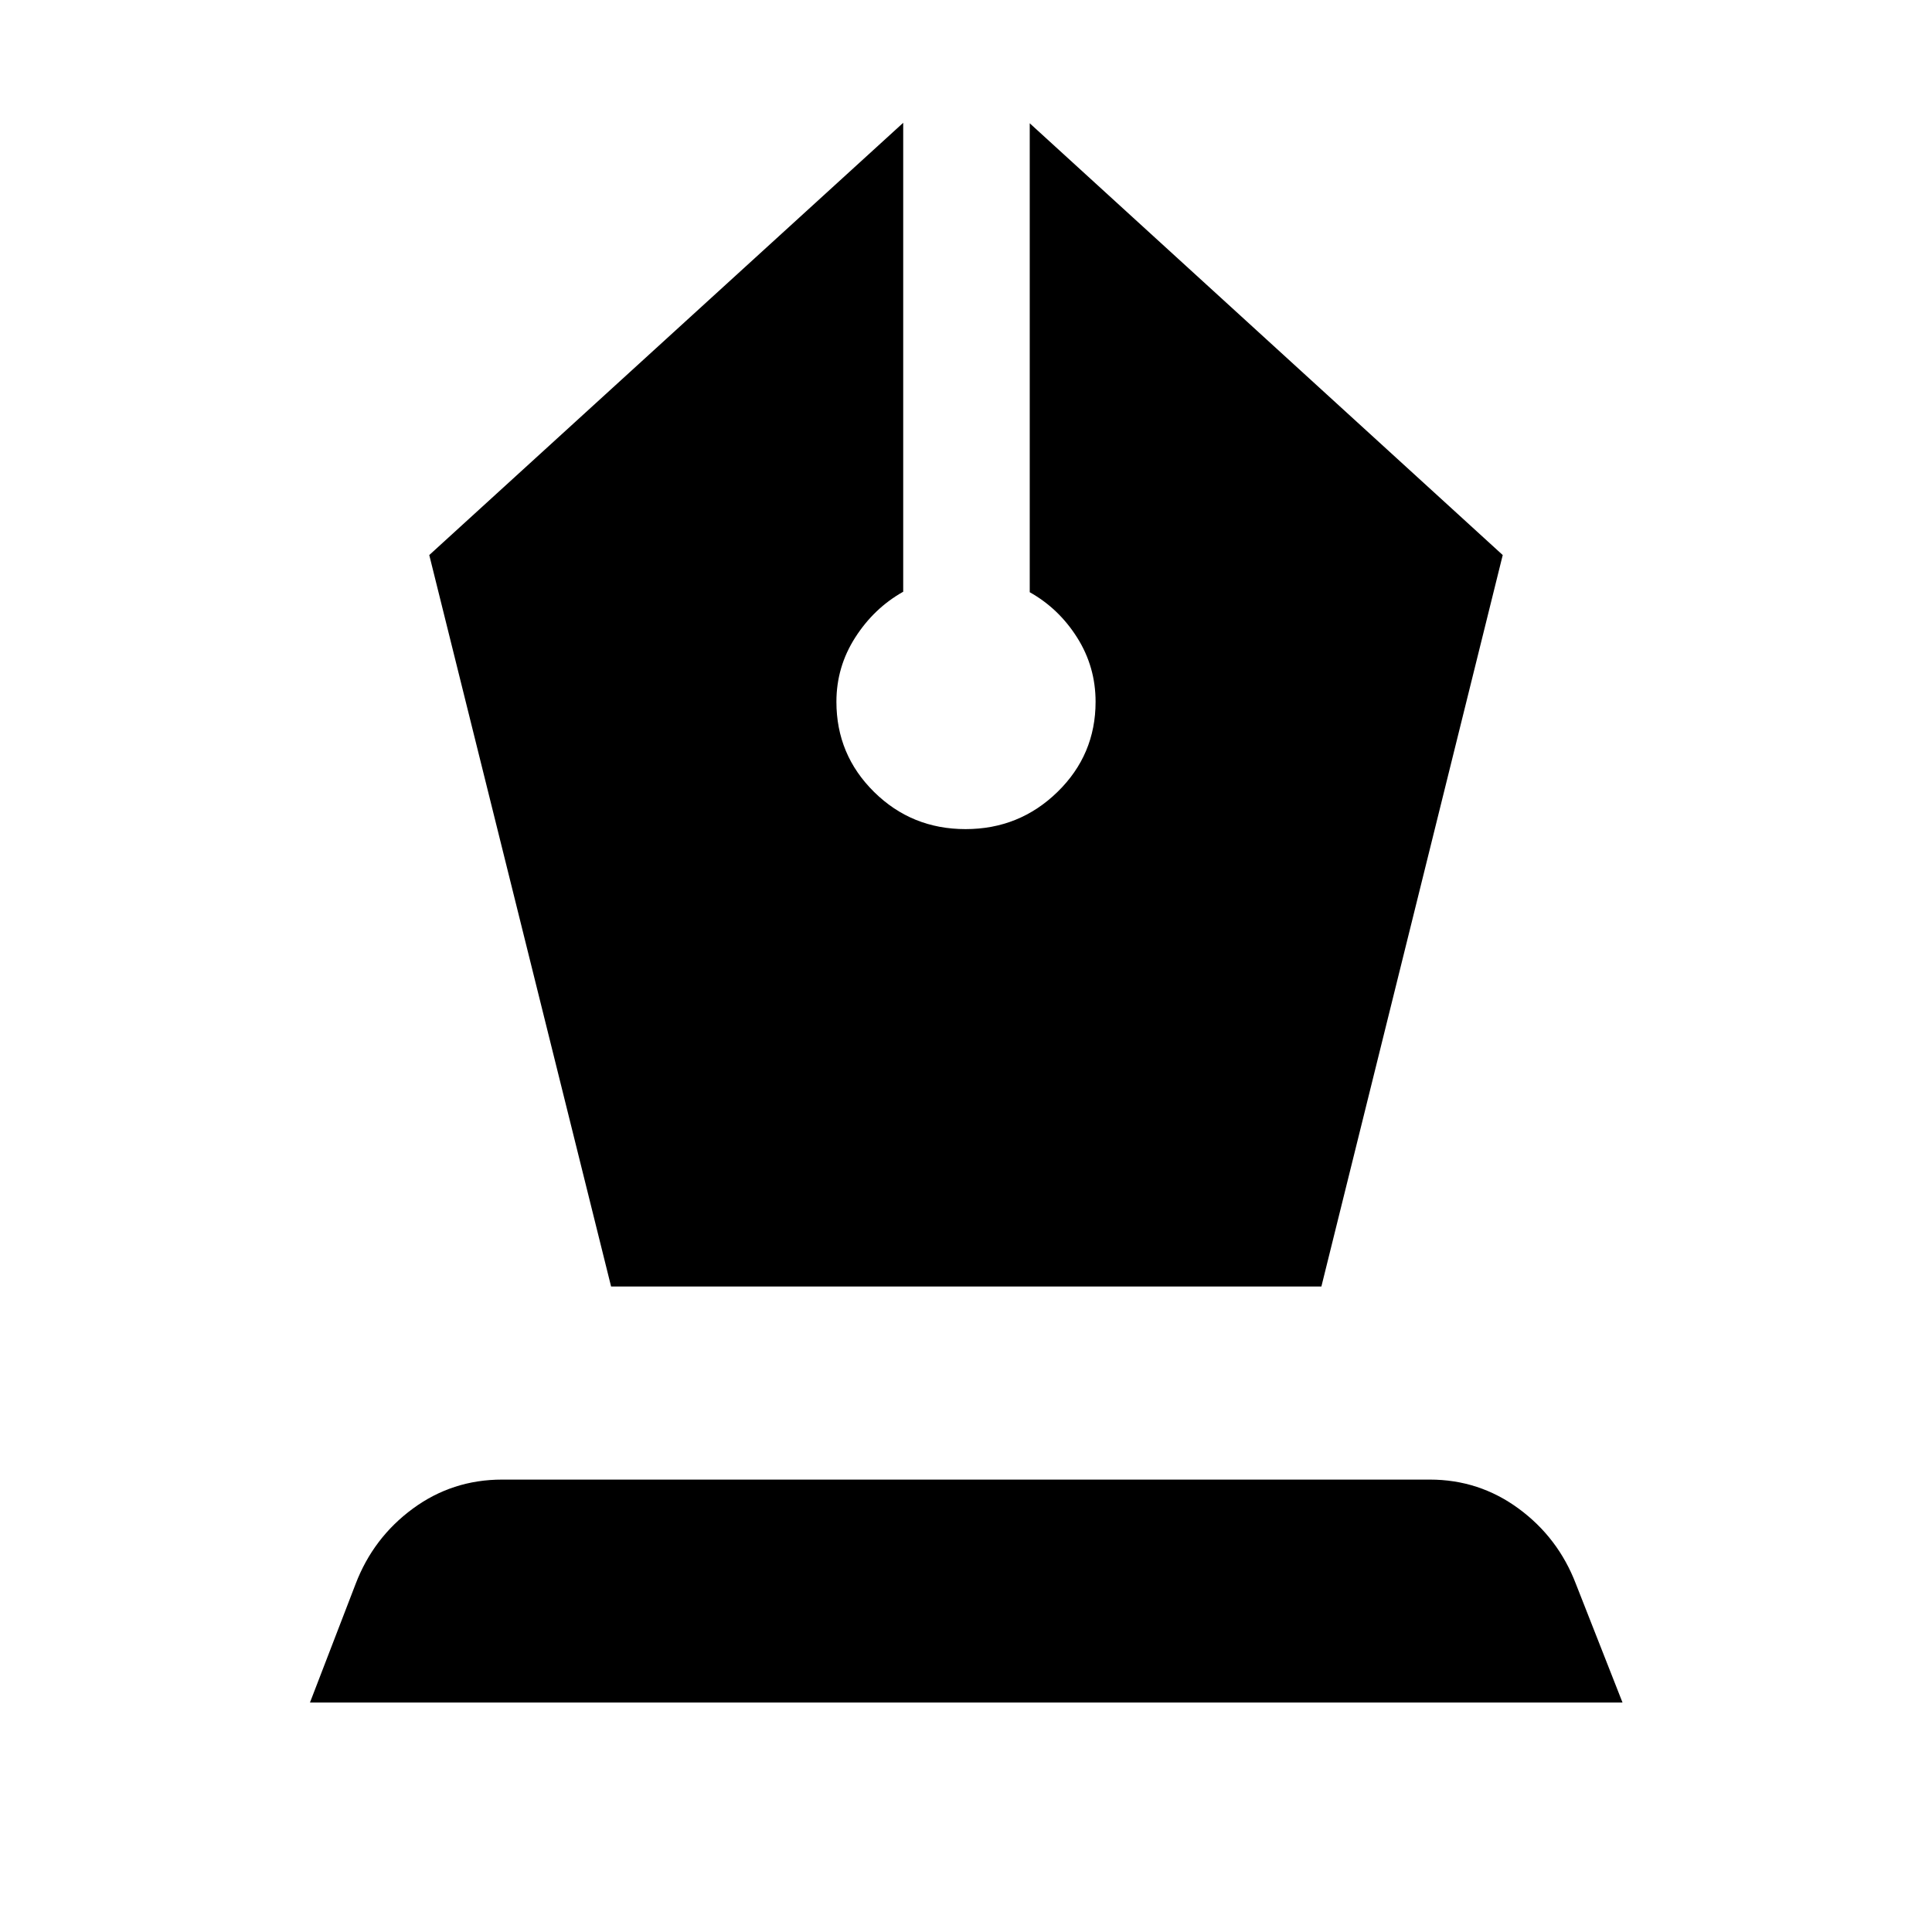 <svg xmlns="http://www.w3.org/2000/svg" height="48" viewBox="0 -960 960 960" width="48"><path d="M303.65-320.74h352.94L746.7-684.2 511.67-898.74v233.01q14.48 8.12 23.6 22.6 9.12 14.47 9.12 31.84 0 26.34-18.94 44.81-18.94 18.46-45.67 18.46-26.74 0-45.45-18.46-18.72-18.47-18.72-44.81 0-17.37 9.36-31.96 9.36-14.6 23.83-22.72v-233.01L213.3-684.2l90.35 363.46ZM154.02-114.02l22.7-58.97q8.78-22.94 28.41-37.38 19.63-14.43 44.39-14.43h460.96q24.5 0 44.14 14.43 19.64 14.44 28.42 37.38l23.18 58.97h-652.2Z"/></svg>